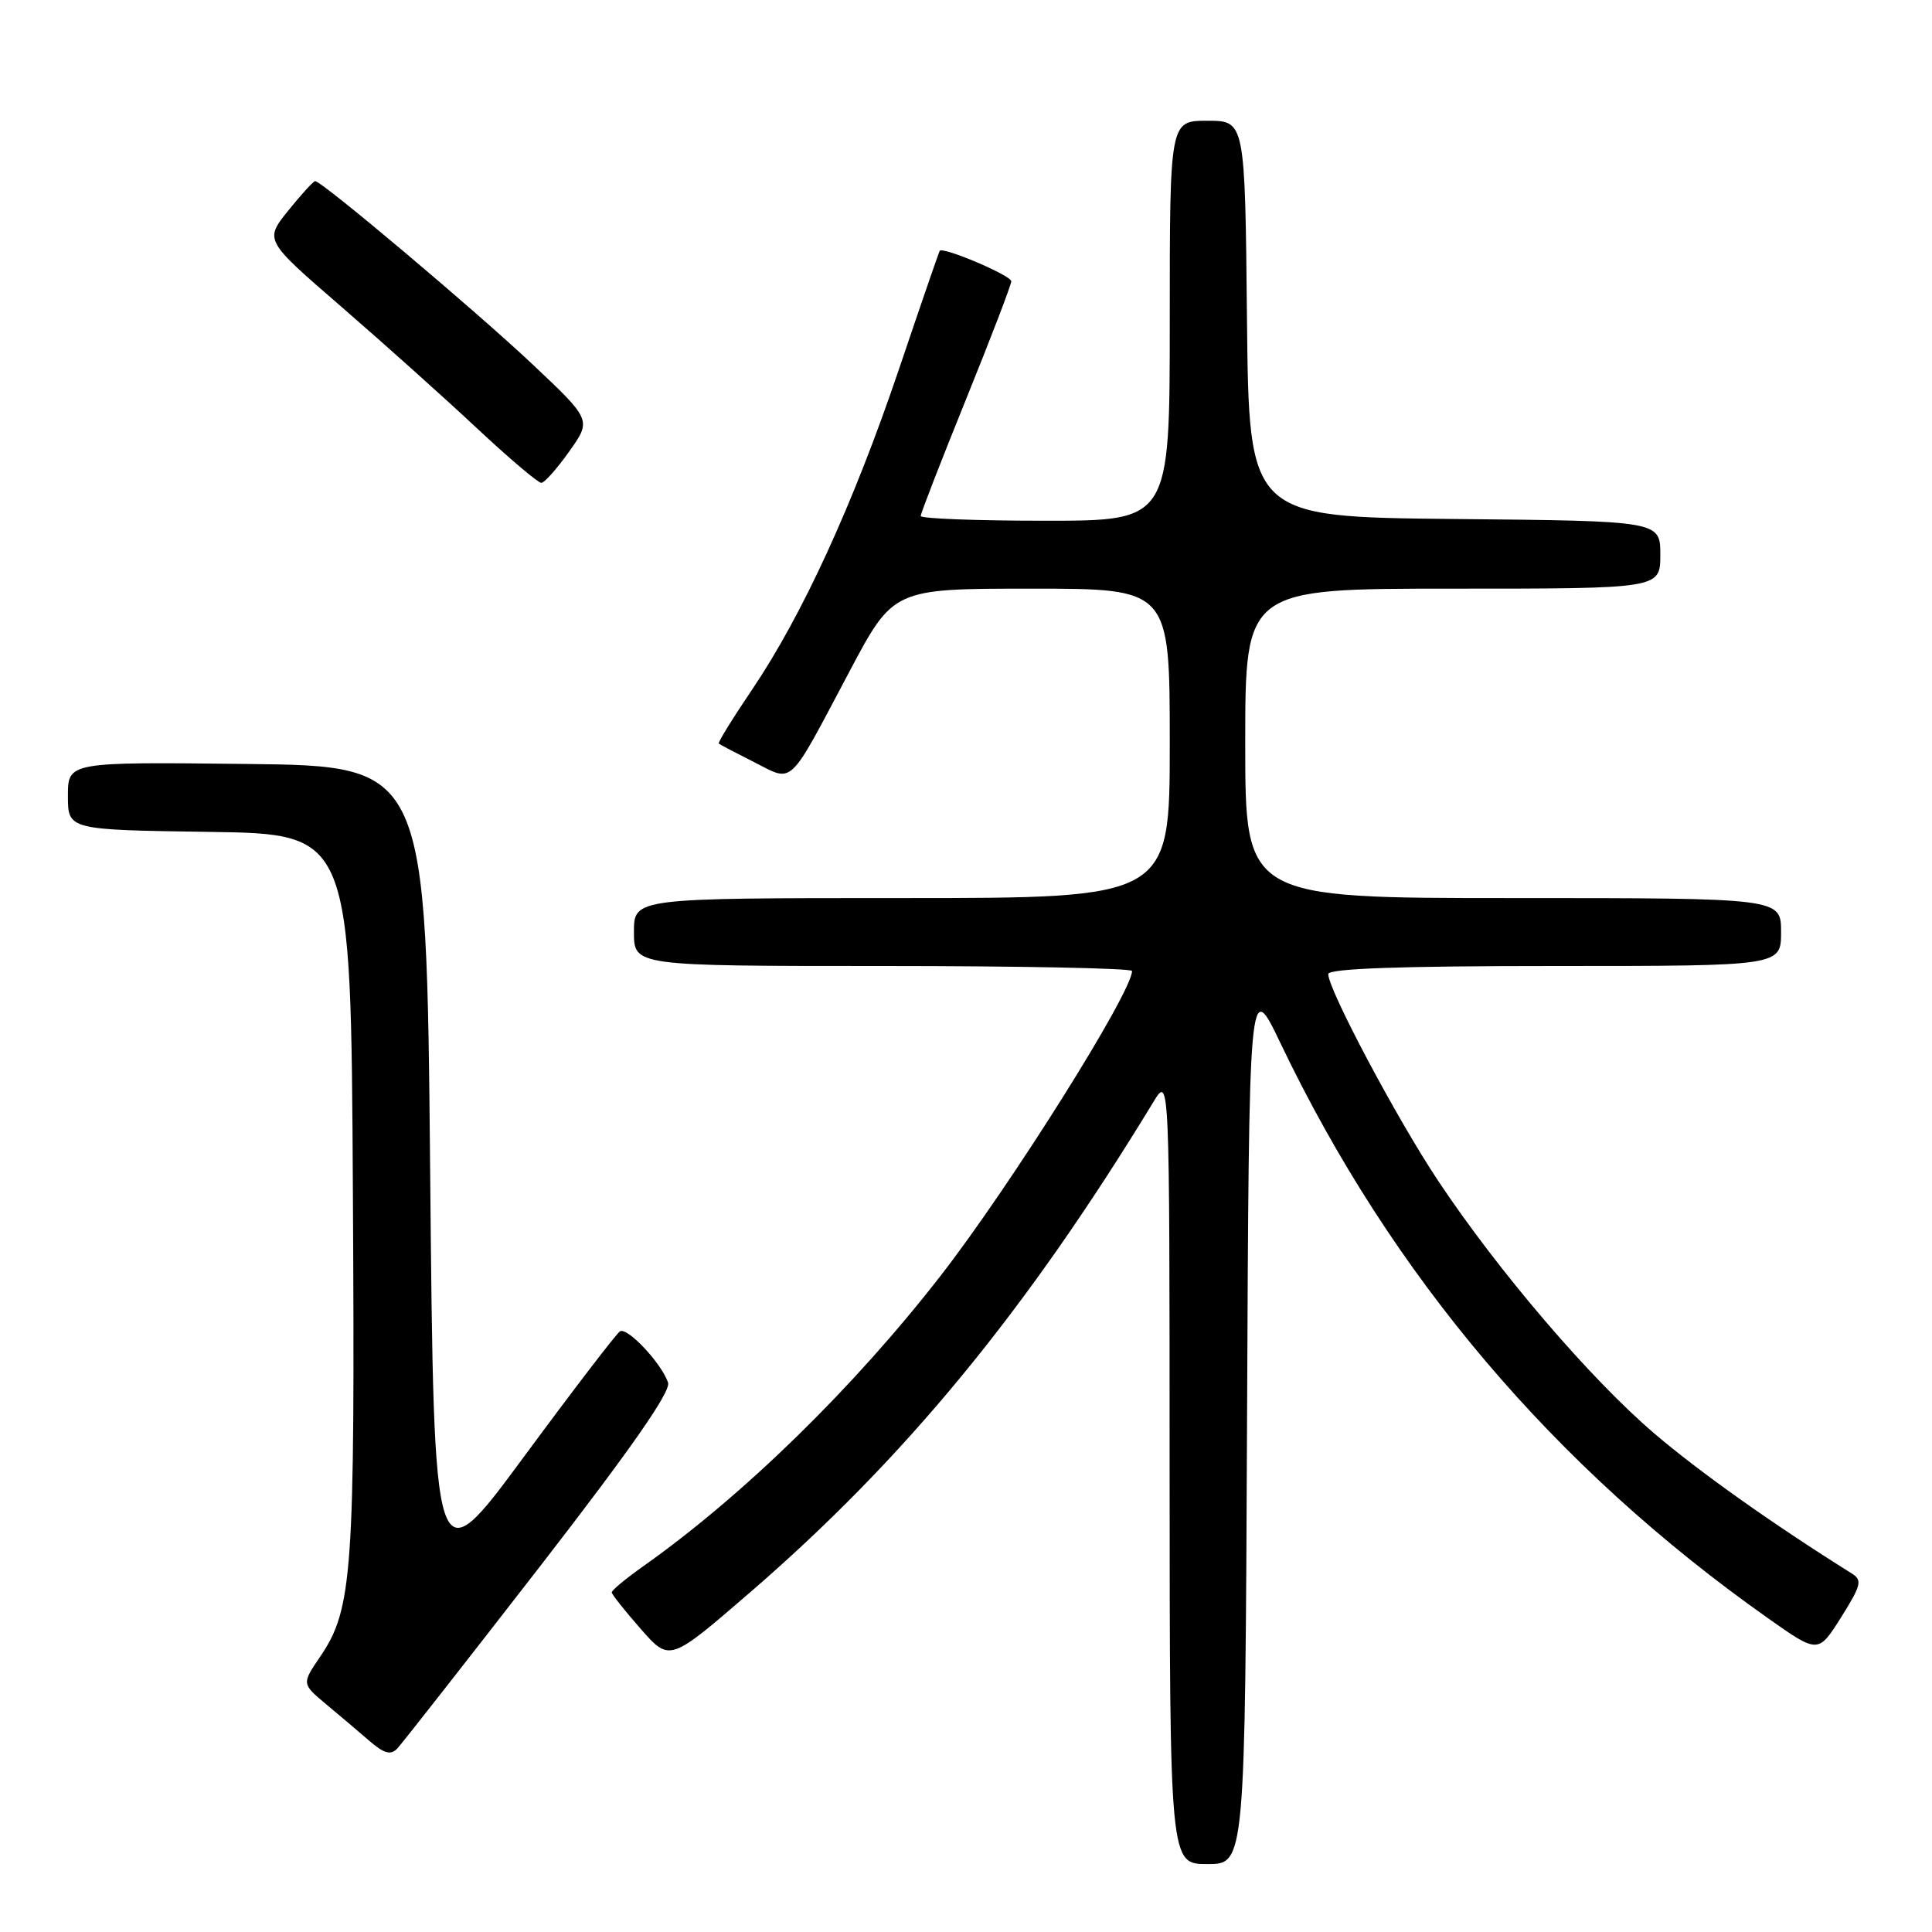 <?xml version="1.0" encoding="UTF-8" standalone="no"?>
<!DOCTYPE svg PUBLIC "-//W3C//DTD SVG 1.1//EN" "http://www.w3.org/Graphics/SVG/1.1/DTD/svg11.dtd" >
<svg xmlns="http://www.w3.org/2000/svg" xmlns:xlink="http://www.w3.org/1999/xlink" version="1.1" viewBox="0 0 256 256">
 <g >
 <path fill="currentColor"
d=" M 165.24 188.25 C 165.50 129.50 165.50 129.50 169.69 138.27 C 184.41 169.03 205.91 194.40 234.21 214.38 C 240.92 219.12 240.92 219.12 243.95 214.31 C 246.62 210.06 246.79 209.38 245.38 208.50 C 235.00 202.01 225.17 195.04 219.18 189.92 C 210.73 182.70 198.56 168.48 190.58 156.49 C 185.11 148.28 176.00 131.13 176.00 129.07 C 176.00 128.34 185.43 128.00 206.00 128.00 C 236.00 128.00 236.00 128.00 236.00 123.50 C 236.00 119.00 236.00 119.00 200.50 119.00 C 165.00 119.00 165.00 119.00 165.00 98.50 C 165.00 78.00 165.00 78.00 192.50 78.00 C 220.00 78.00 220.00 78.00 220.00 73.52 C 220.00 69.03 220.00 69.03 192.75 68.77 C 165.50 68.50 165.50 68.50 165.23 42.25 C 164.97 16.00 164.97 16.00 159.98 16.00 C 155.00 16.00 155.00 16.00 155.00 42.50 C 155.00 69.00 155.00 69.00 138.50 69.00 C 129.43 69.00 122.00 68.72 122.00 68.37 C 122.00 68.02 124.70 61.07 128.00 52.92 C 131.30 44.77 134.00 37.73 134.00 37.27 C 134.00 36.50 124.91 32.64 124.51 33.24 C 124.42 33.38 121.97 40.47 119.09 49.00 C 113.04 66.86 106.31 81.53 99.64 91.40 C 97.07 95.20 95.09 98.41 95.24 98.53 C 95.38 98.65 97.49 99.76 99.93 100.99 C 105.22 103.66 104.32 104.52 112.54 89.01 C 118.37 78.00 118.37 78.00 136.69 78.00 C 155.00 78.00 155.00 78.00 155.00 98.50 C 155.00 119.00 155.00 119.00 119.50 119.00 C 84.00 119.00 84.00 119.00 84.00 123.50 C 84.00 128.00 84.00 128.00 117.00 128.00 C 135.15 128.00 150.00 128.30 150.00 128.66 C 150.00 131.49 133.95 157.04 124.67 169.00 C 113.15 183.84 98.57 198.09 85.27 207.51 C 82.95 209.15 81.05 210.72 81.06 211.00 C 81.08 211.28 82.81 213.46 84.91 215.85 C 88.73 220.20 88.73 220.20 99.26 211.11 C 119.85 193.34 135.93 173.80 152.84 146.00 C 154.97 142.50 154.97 142.50 154.98 194.75 C 155.00 247.00 155.00 247.00 159.99 247.00 C 164.98 247.00 164.98 247.00 165.24 188.25 Z  M 71.44 207.70 C 83.65 191.94 88.92 184.37 88.52 183.20 C 87.66 180.64 83.12 175.81 82.15 176.41 C 81.68 176.70 75.94 184.19 69.40 193.06 C 57.50 209.18 57.50 209.18 57.00 155.34 C 56.50 101.50 56.50 101.50 32.75 101.23 C 9.00 100.96 9.00 100.96 9.00 105.46 C 9.00 109.96 9.00 109.96 27.75 110.23 C 46.50 110.50 46.50 110.50 46.76 158.00 C 47.05 208.50 46.72 213.19 42.43 219.51 C 39.98 223.11 39.98 223.11 43.20 225.81 C 44.98 227.29 47.57 229.48 48.96 230.69 C 50.91 232.36 51.77 232.60 52.64 231.69 C 53.26 231.03 61.72 220.24 71.44 207.70 Z  M 75.44 59.80 C 78.38 55.65 78.38 55.65 70.57 48.28 C 63.07 41.21 42.66 24.00 41.76 24.00 C 41.53 24.00 39.92 25.76 38.19 27.91 C 35.04 31.83 35.04 31.83 45.25 40.66 C 50.86 45.52 58.94 52.76 63.20 56.75 C 67.47 60.74 71.30 63.99 71.73 63.98 C 72.15 63.97 73.82 62.09 75.44 59.80 Z "/>
</g>
</svg>